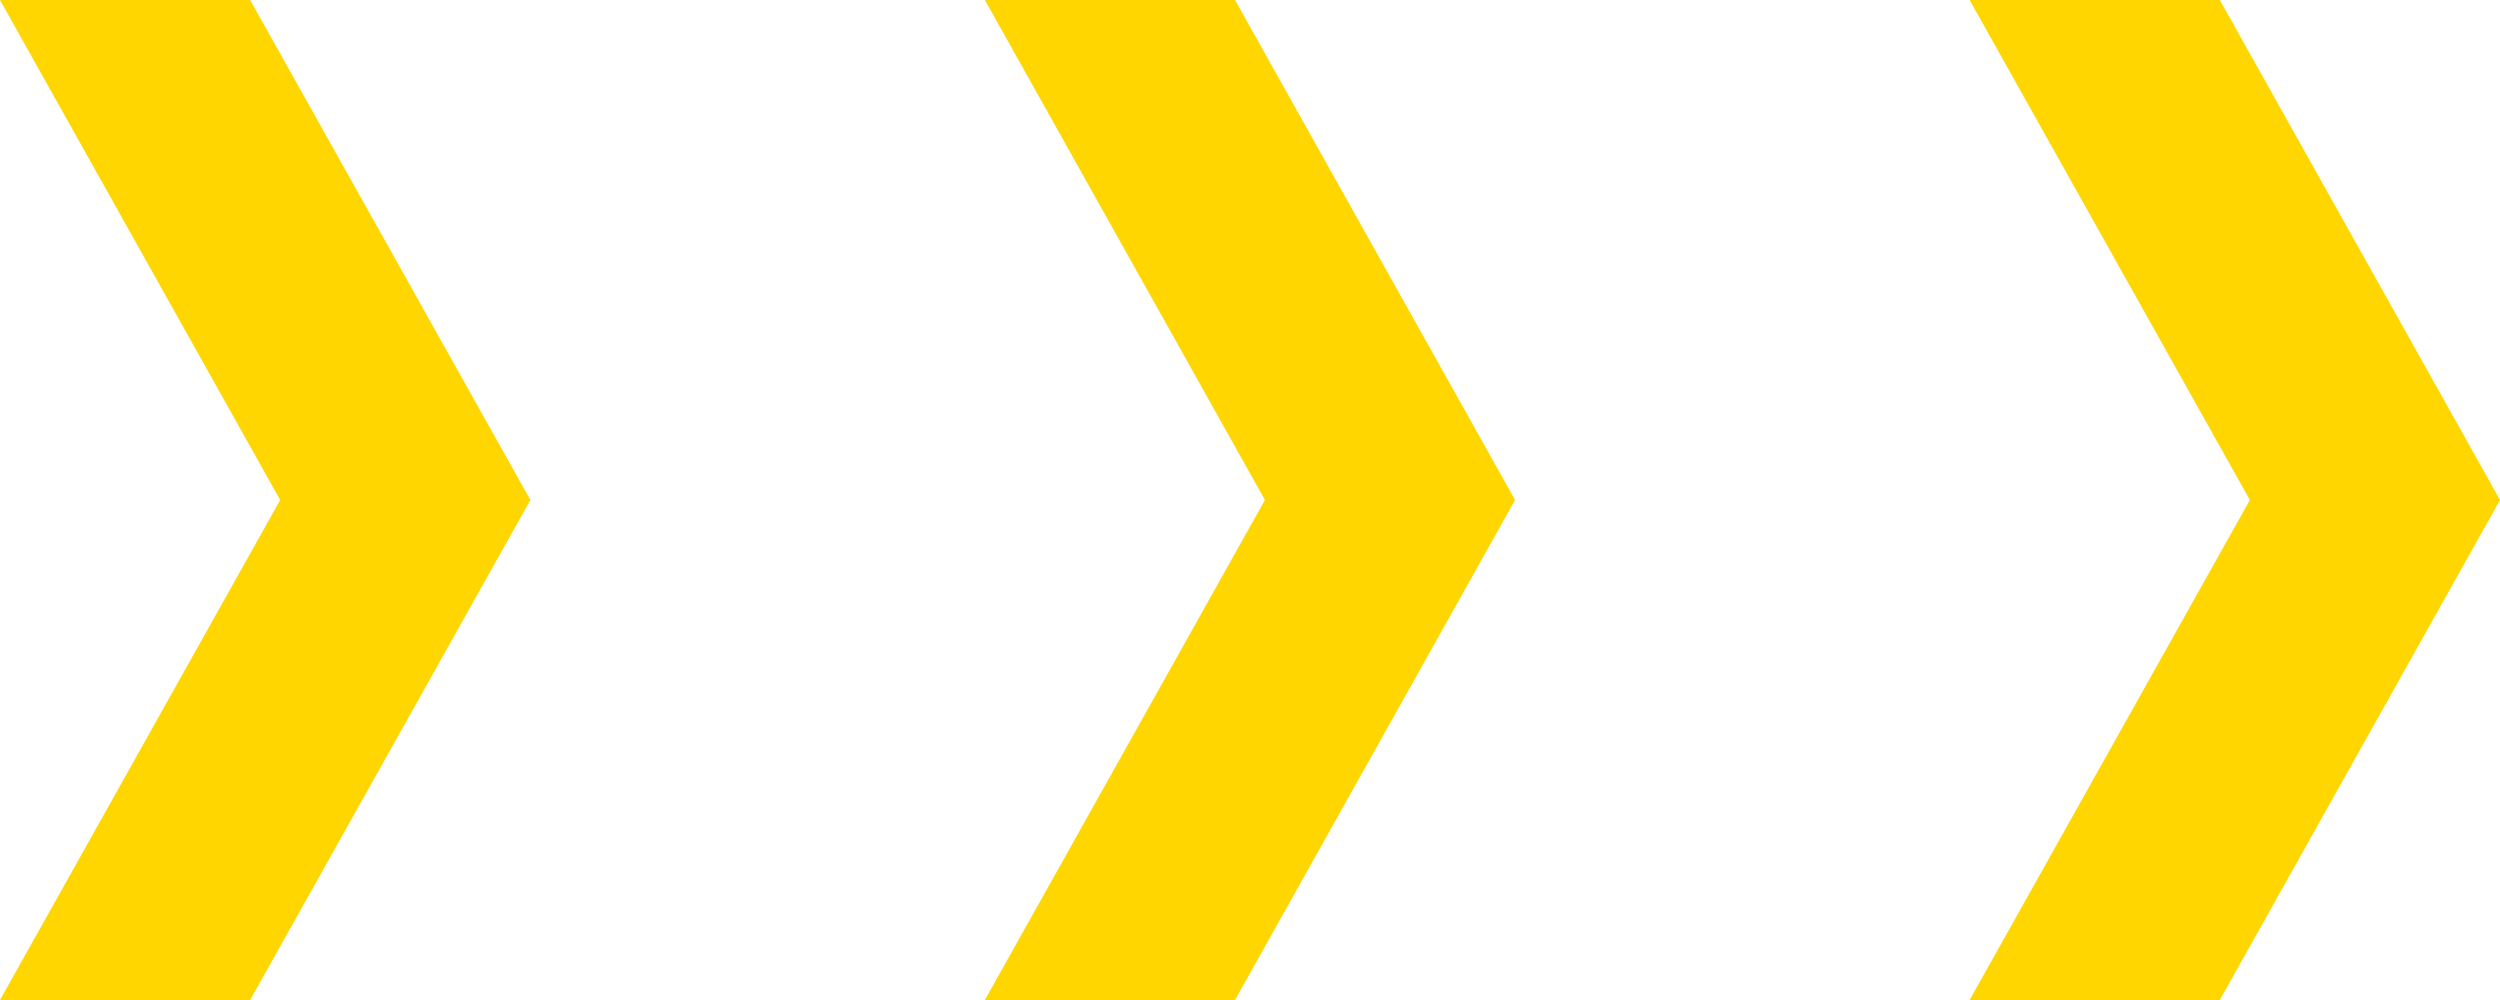 <svg width="40" height="16" viewBox="0 0 40 16" fill="none" xmlns="http://www.w3.org/2000/svg">
<path d="M4.002 1.8139e-07L0 0L4.483 8L-6.74552e-07 16L4.002 16L8.486 8L4.002 1.8139e-07Z" fill="#FFD600"/>
<path d="M19.76 1.81457e-07L15.758 0L20.239 8L15.758 16L19.76 16L24.241 8L19.76 1.81457e-07Z" fill="#FFD600"/>
<path d="M35.517 1.81457e-07L31.514 0L35.998 8L31.514 16L35.517 16L40 8L35.517 1.81457e-07Z" fill="#FFD600"/>
</svg>
